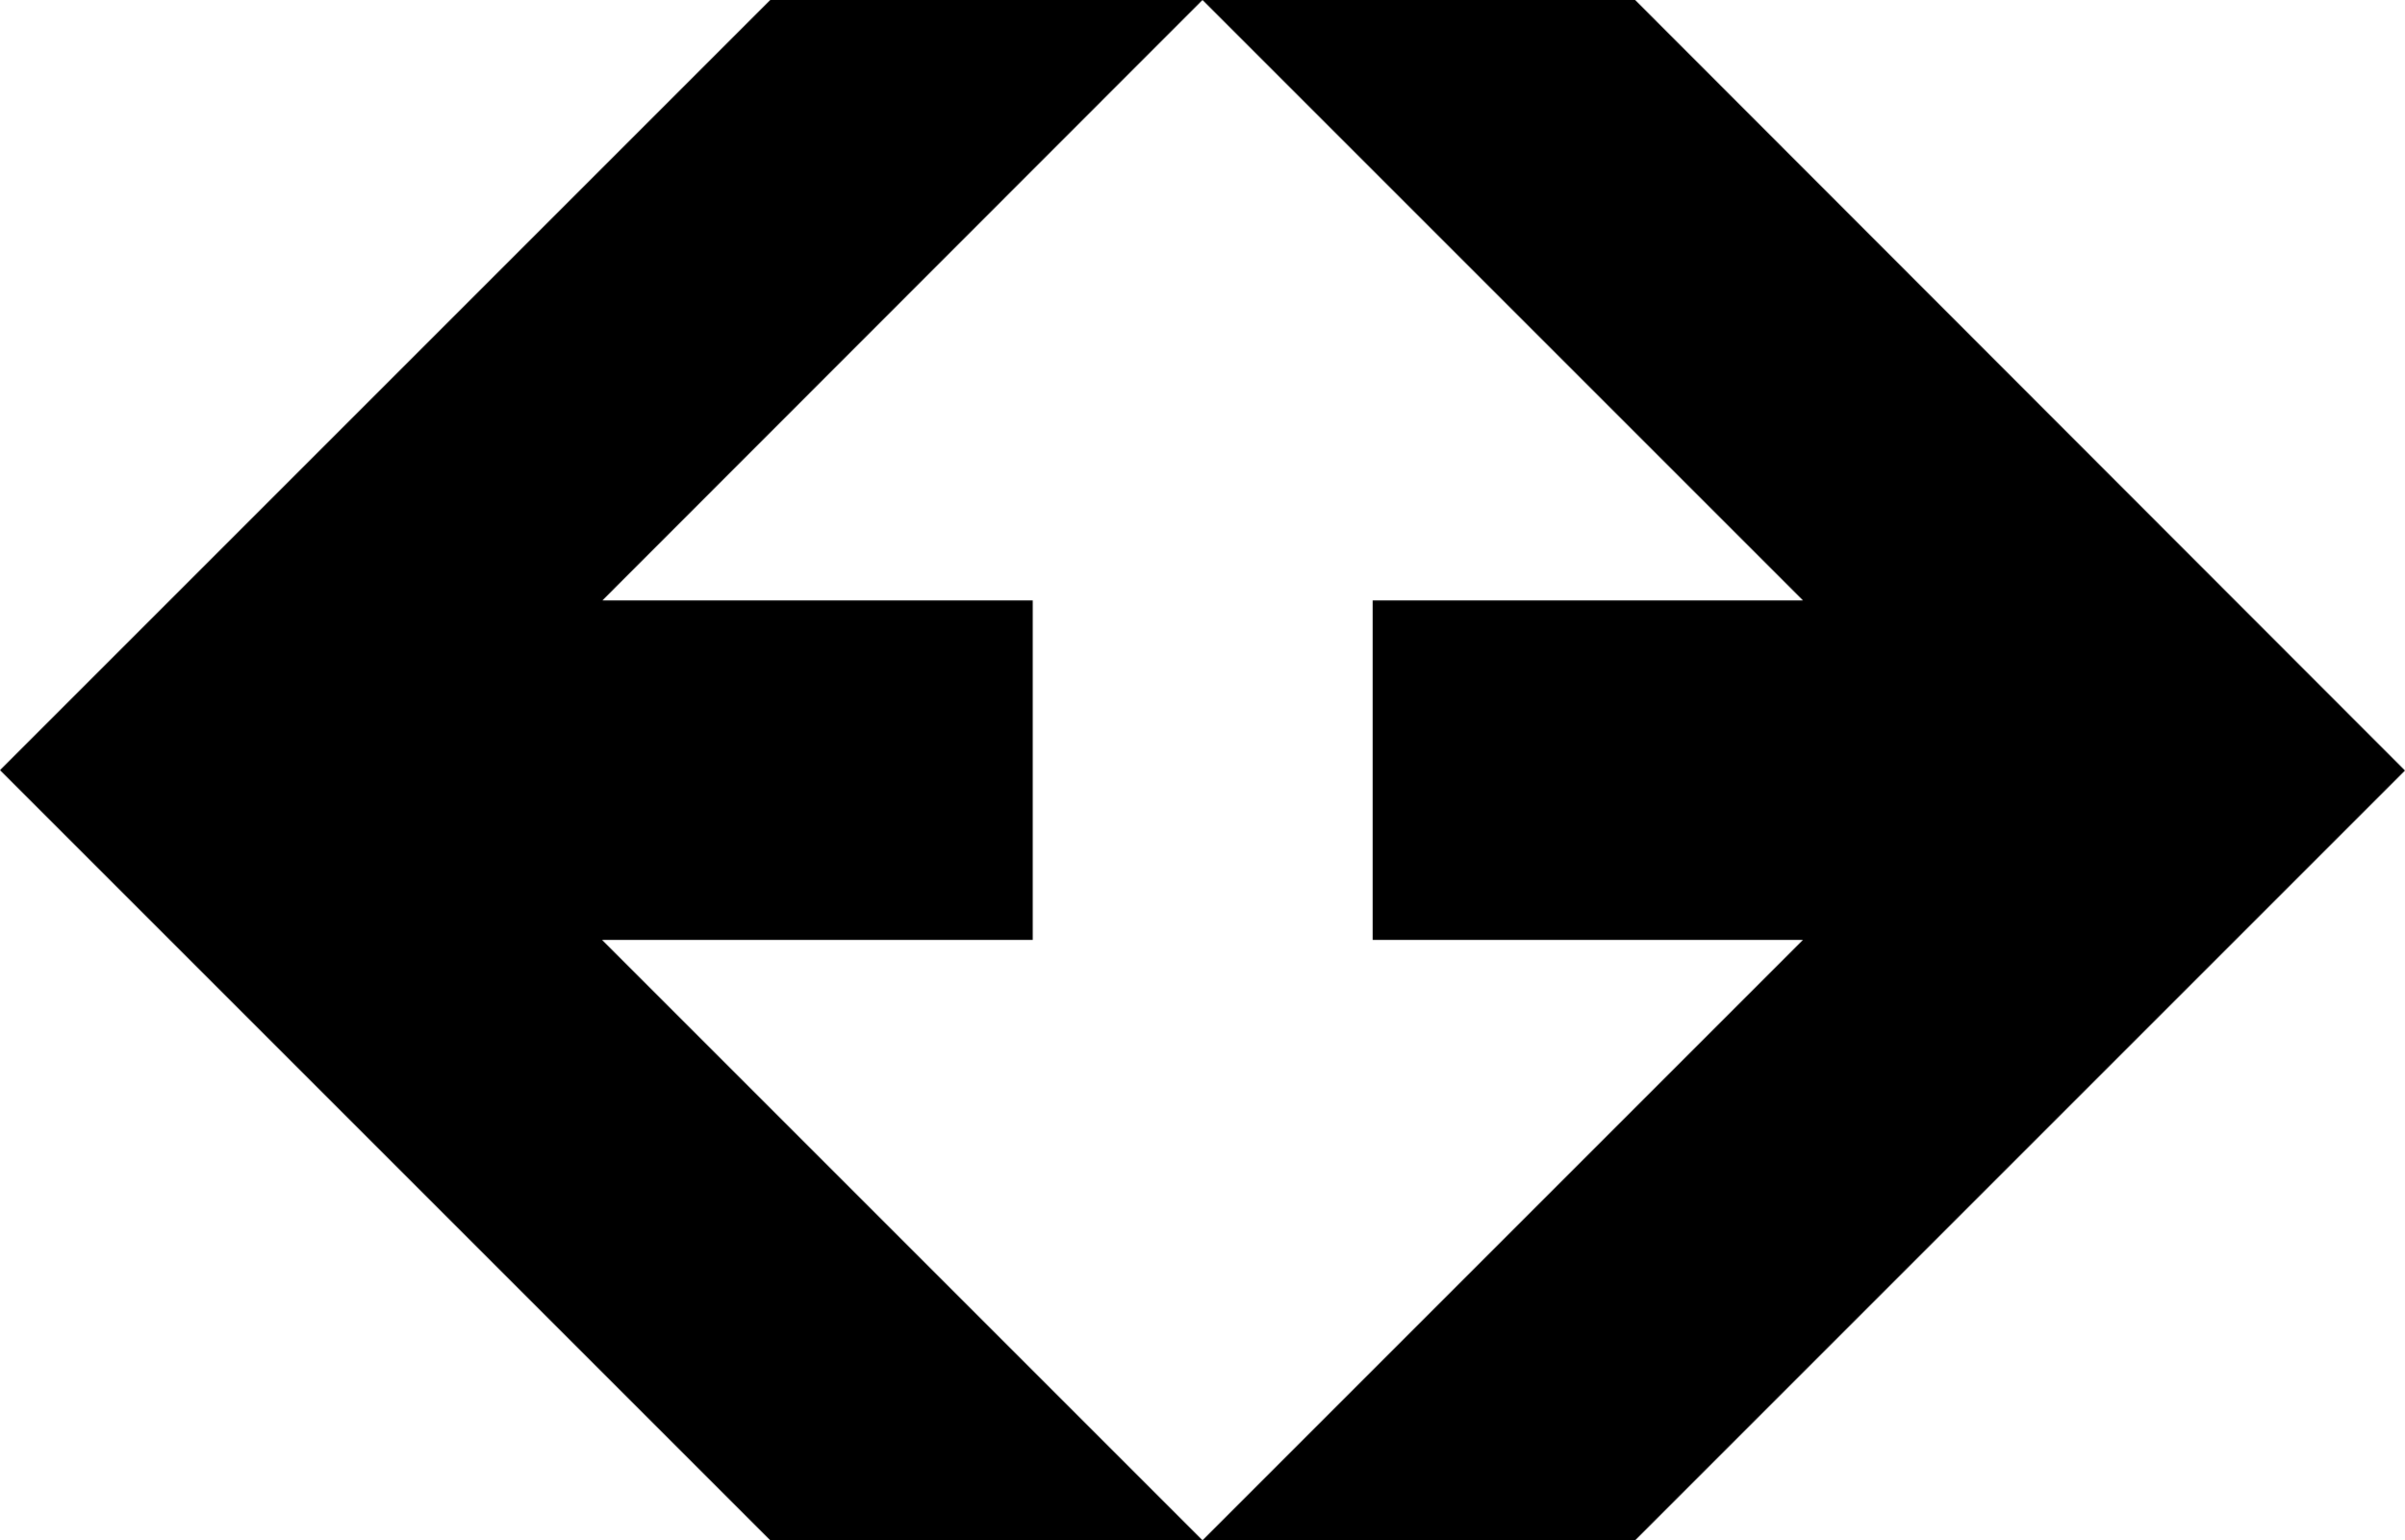 <svg xmlns="http://www.w3.org/2000/svg" width="612" viewBox="0 0 612 392" height="392"><path d="M416.1 0H306l152.8 152.8H349.3v86.4h109.5L306 392h110.1L612 196.1zM262.8 239.2v-86.4H153.3L306 0H196L0 196l196 196h110L153.2 239.2z"></path></svg>